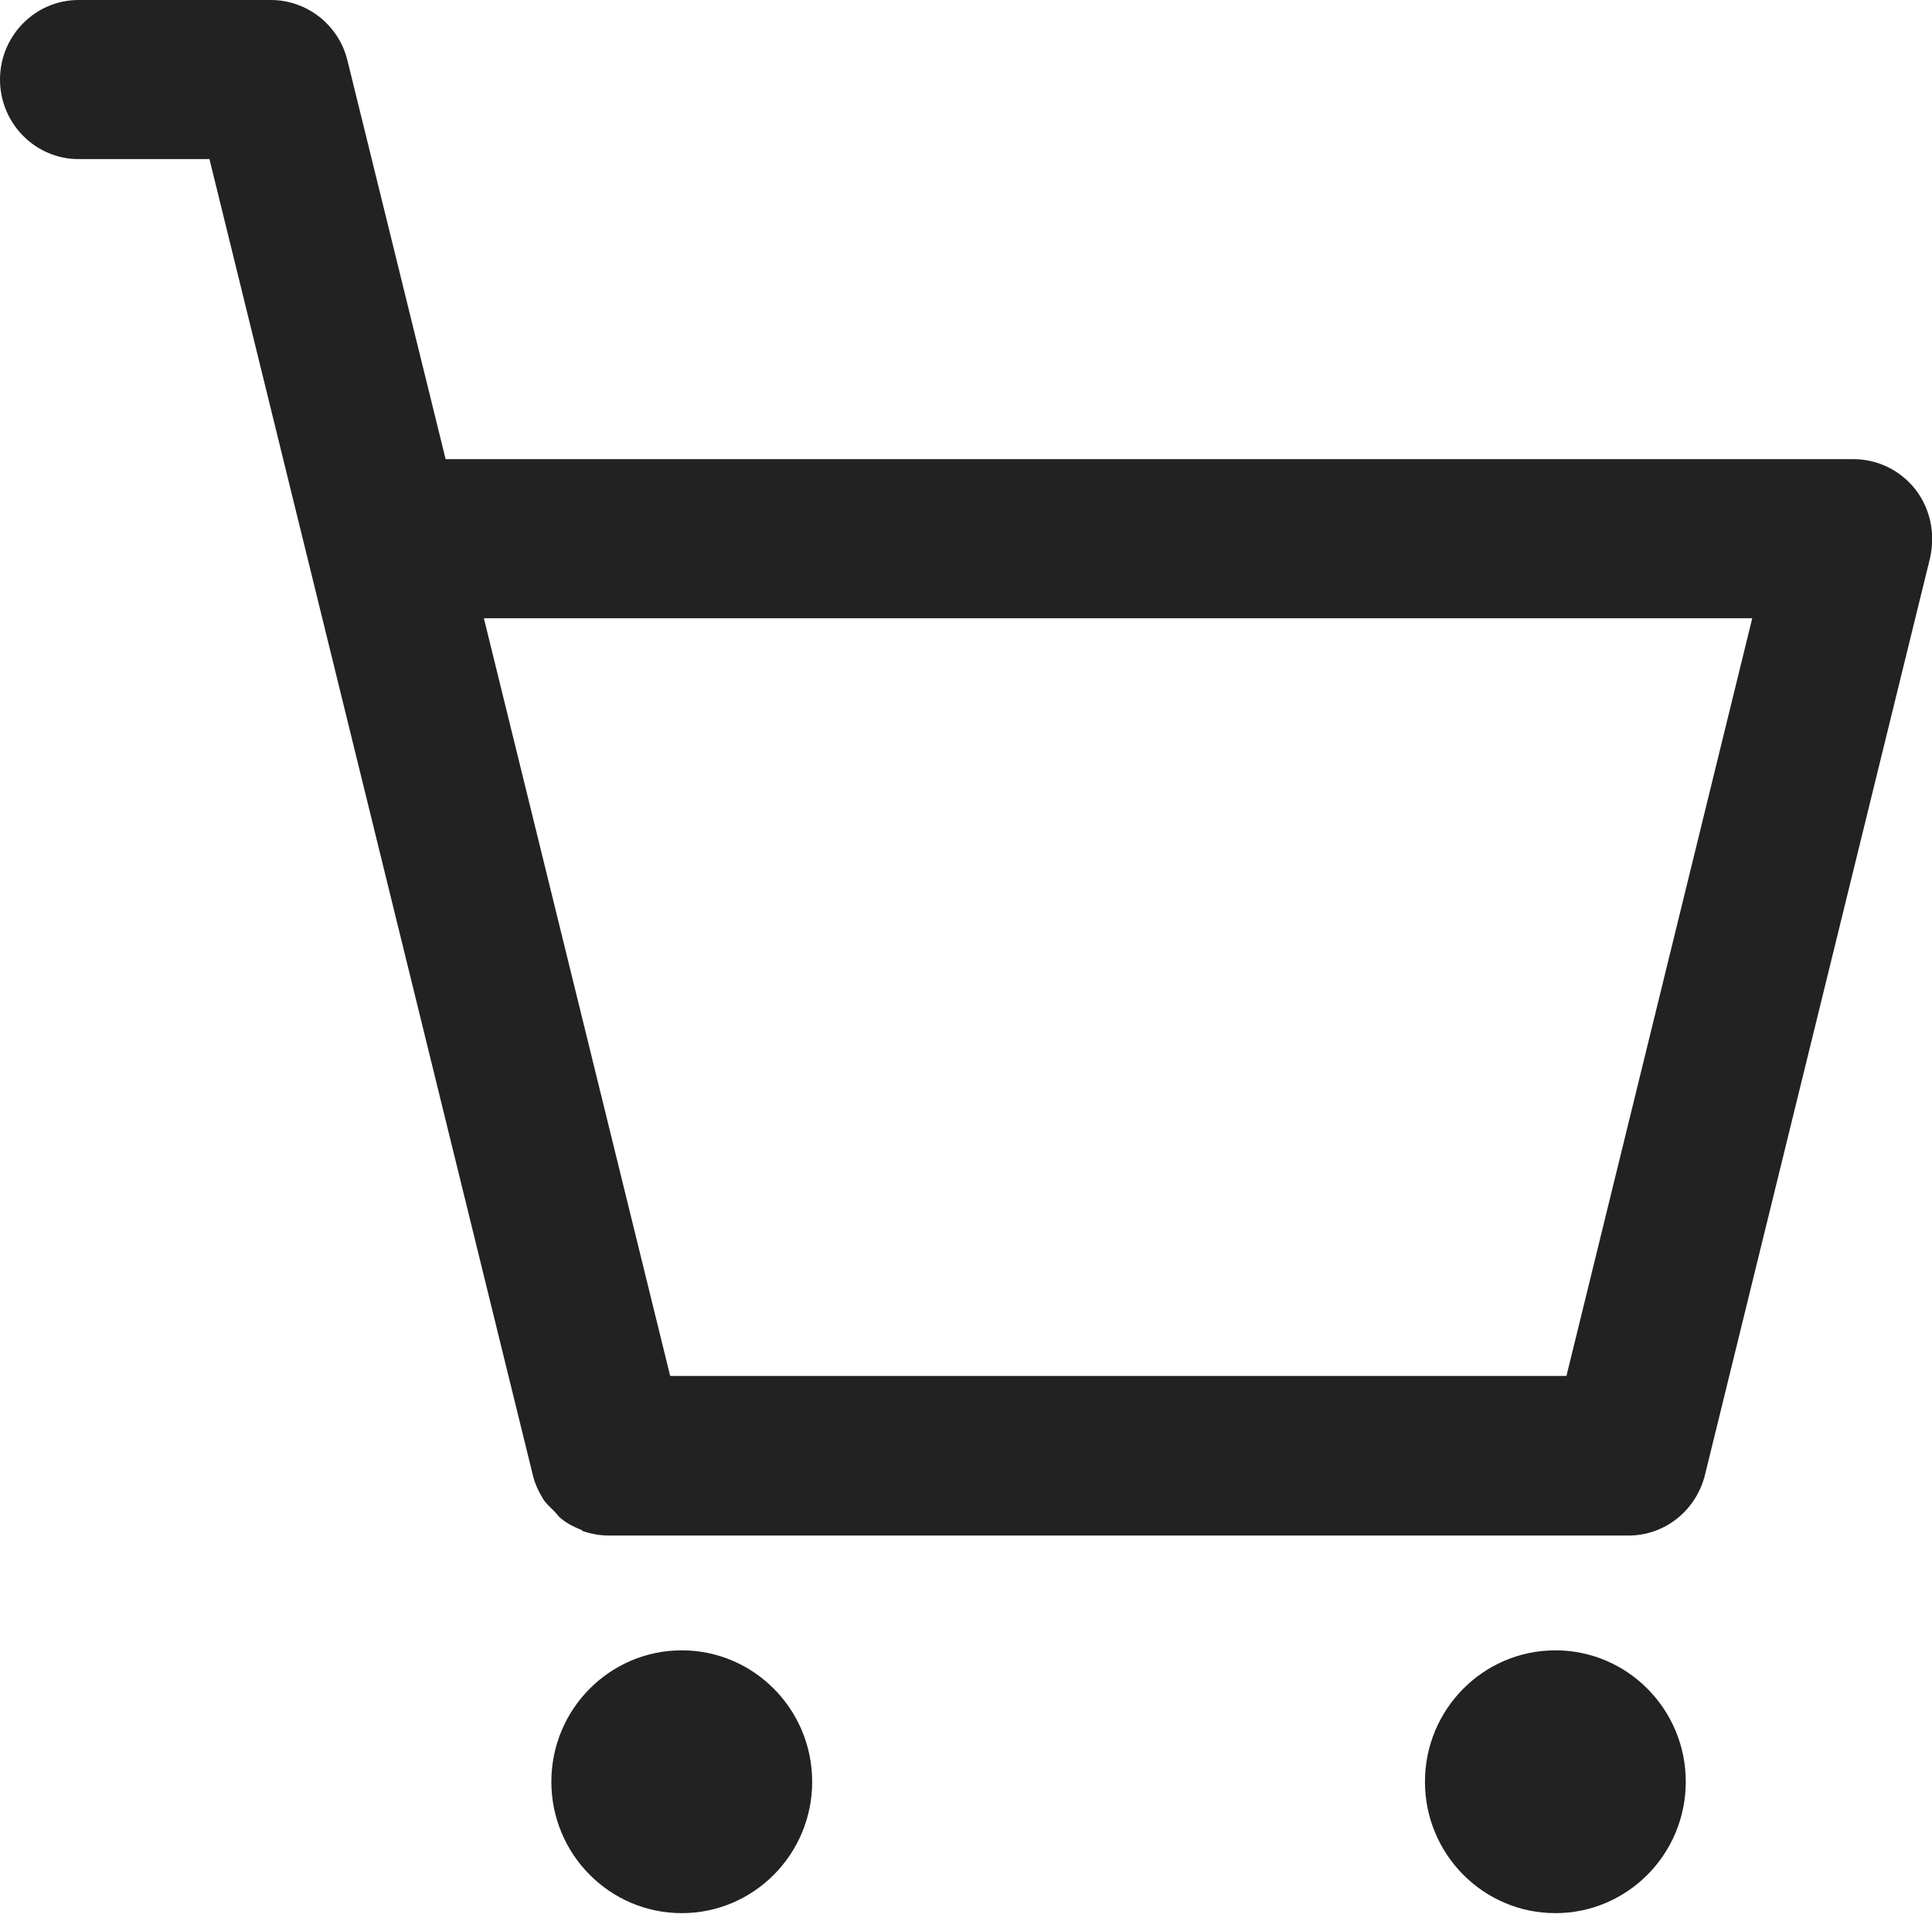 <svg version="1.1" id="OBJECTS" xmlns="http://www.w3.org/2000/svg" xmlns:xlink="http://www.w3.org/1999/xlink" x="0px" y="0px"
	viewBox="0 0 383.7 380.1" enable-background="new 0 0 383.7 380.1" xml:space="preserve">
<g>
	<path fill="#222222" d="M380.4,97.2c-3-3.8-7.5-6-12.3-6H88.5L69,12c-1.7-7-8-12-15.2-12H15.6C7,0,0,7.1,0,15.8
		c0,8.7,7,15.8,15.6,15.8h26l64.2,261.3c0.4,1.8,1.2,3.4,2.1,4.9c0.6,0.9,1.4,1.6,2.2,2.4c0.4,0.4,0.8,1,1.3,1.4
		c1.2,1,2.6,1.7,4.1,2.3c0.1,0.1,0.2,0.2,0.2,0.2c1.8,0.6,3.5,0.9,5.3,0.9l0.1,0h202.3c7.2,0,13.4-4.9,15.2-12l44.7-182.1
		C384.4,106,383.4,101.1,380.4,97.2z M311.1,273.3h-178l-37-150.5h251.9L311.1,273.3z"/>
	<path fill="#222222" d="M135.4,327.8L135.4,327.8c-14.3,0-25.9,11.7-25.9,26.1c0,14.4,11.6,26.1,25.9,26.1h0
		c14.3,0,25.9-11.7,25.9-26.1C161.3,339.5,149.7,327.8,135.4,327.8z"/>
	<path fill="#222222" d="M308.9,327.8L308.9,327.8c-14.3,0-25.9,11.7-25.9,26.1c0,14.4,11.6,26.1,25.9,26.1h0
		c14.3,0,25.9-11.7,25.9-26.1C334.8,339.5,323.2,327.8,308.9,327.8z"/>
</g>
</svg>